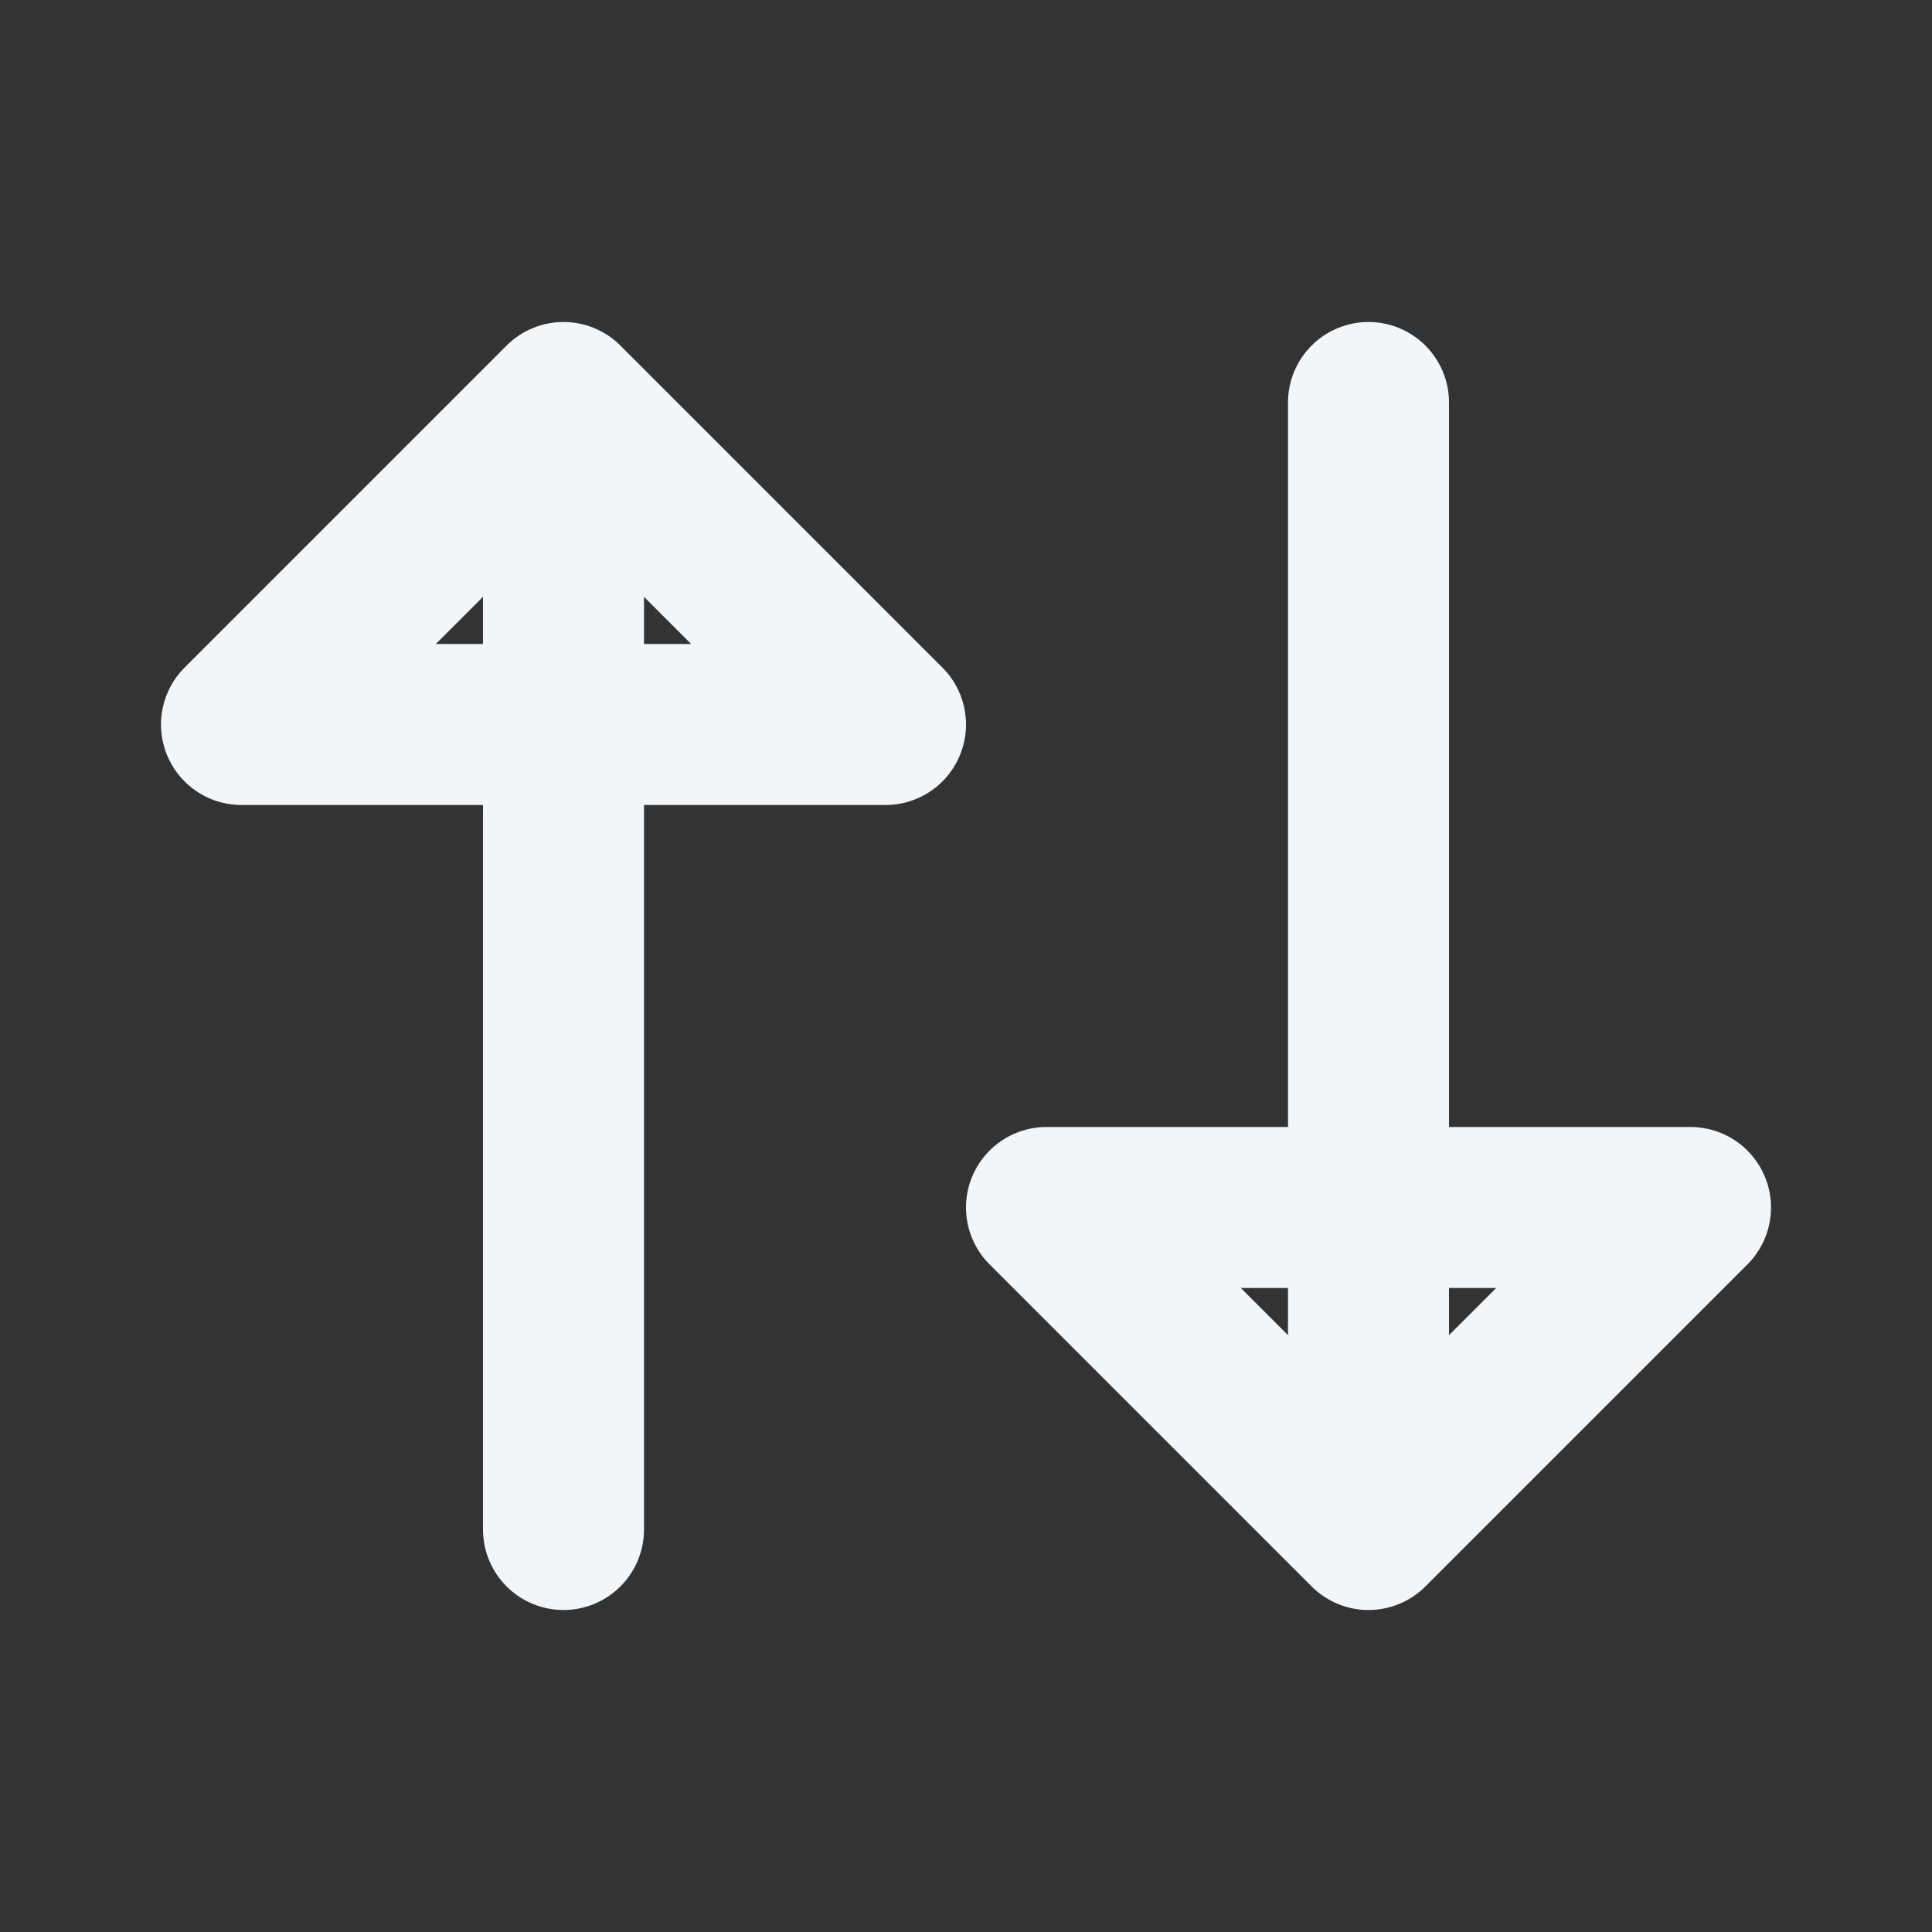 <svg width="24" height="24" viewBox="0 0 24 24" fill="none" xmlns="http://www.w3.org/2000/svg">
<rect x="0" y="0" width="24" height="24" fill="#333333" stroke="none"/>
<g clip-path="url(#clip0_0_260)">
<path d="M7 5L3 9H11L7 5ZM7 5V19" stroke="#F3F6F9" stroke-width="2" stroke-linecap="round" stroke-linejoin="round"/>
<path d="M17 19L21 15H13L17 19ZM17 19V5" stroke="#F3F6F9" stroke-width="2" stroke-linecap="round" stroke-linejoin="round"/>
</g>
<defs>
<clipPath id="clip0_0_260">
<rect width="24" height="24" fill="white"/>
</clipPath>
</defs>
</svg>
